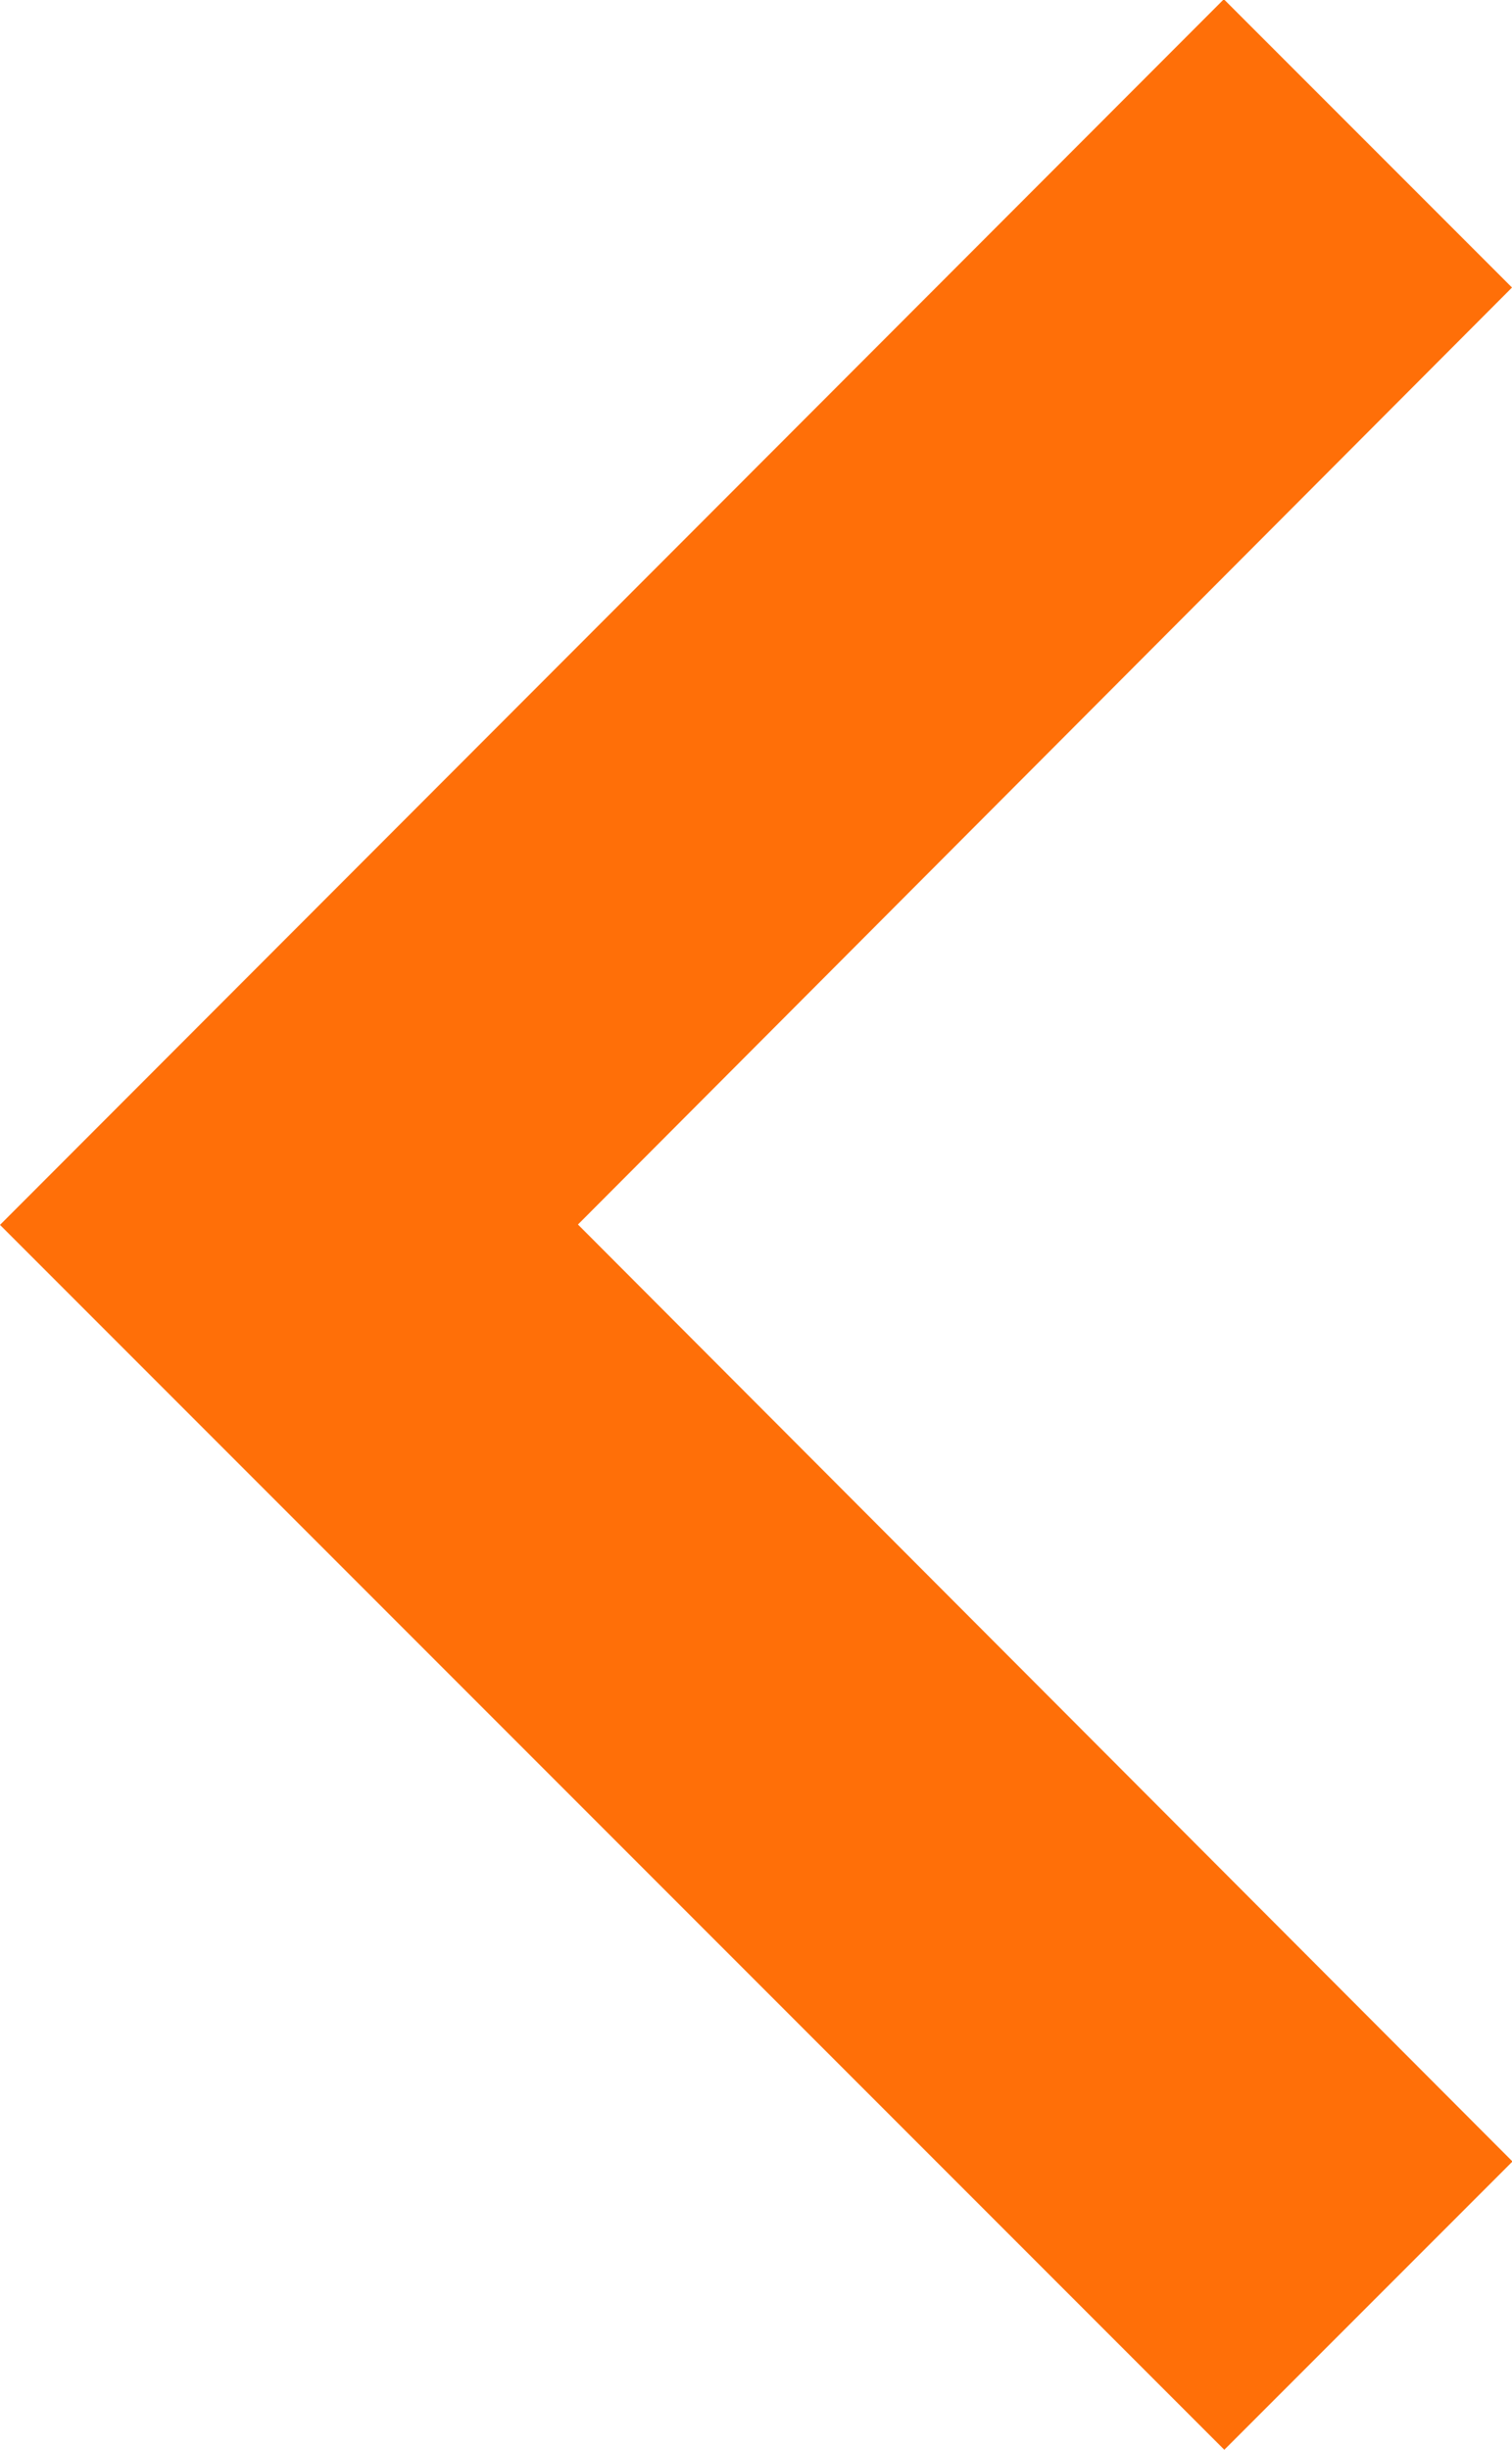 <svg xmlns="http://www.w3.org/2000/svg" width="15.741" height="25.492" viewBox="0 0 15.741 25.492"><defs><style>.a{fill:#FF6F08;}</style></defs><path class="a" d="M11.585,6l-3,3,9.729,9.75L8.59,28.5l3,3L24.331,18.746Z" transform="translate(24.331 31.492) rotate(180)"/></svg>
